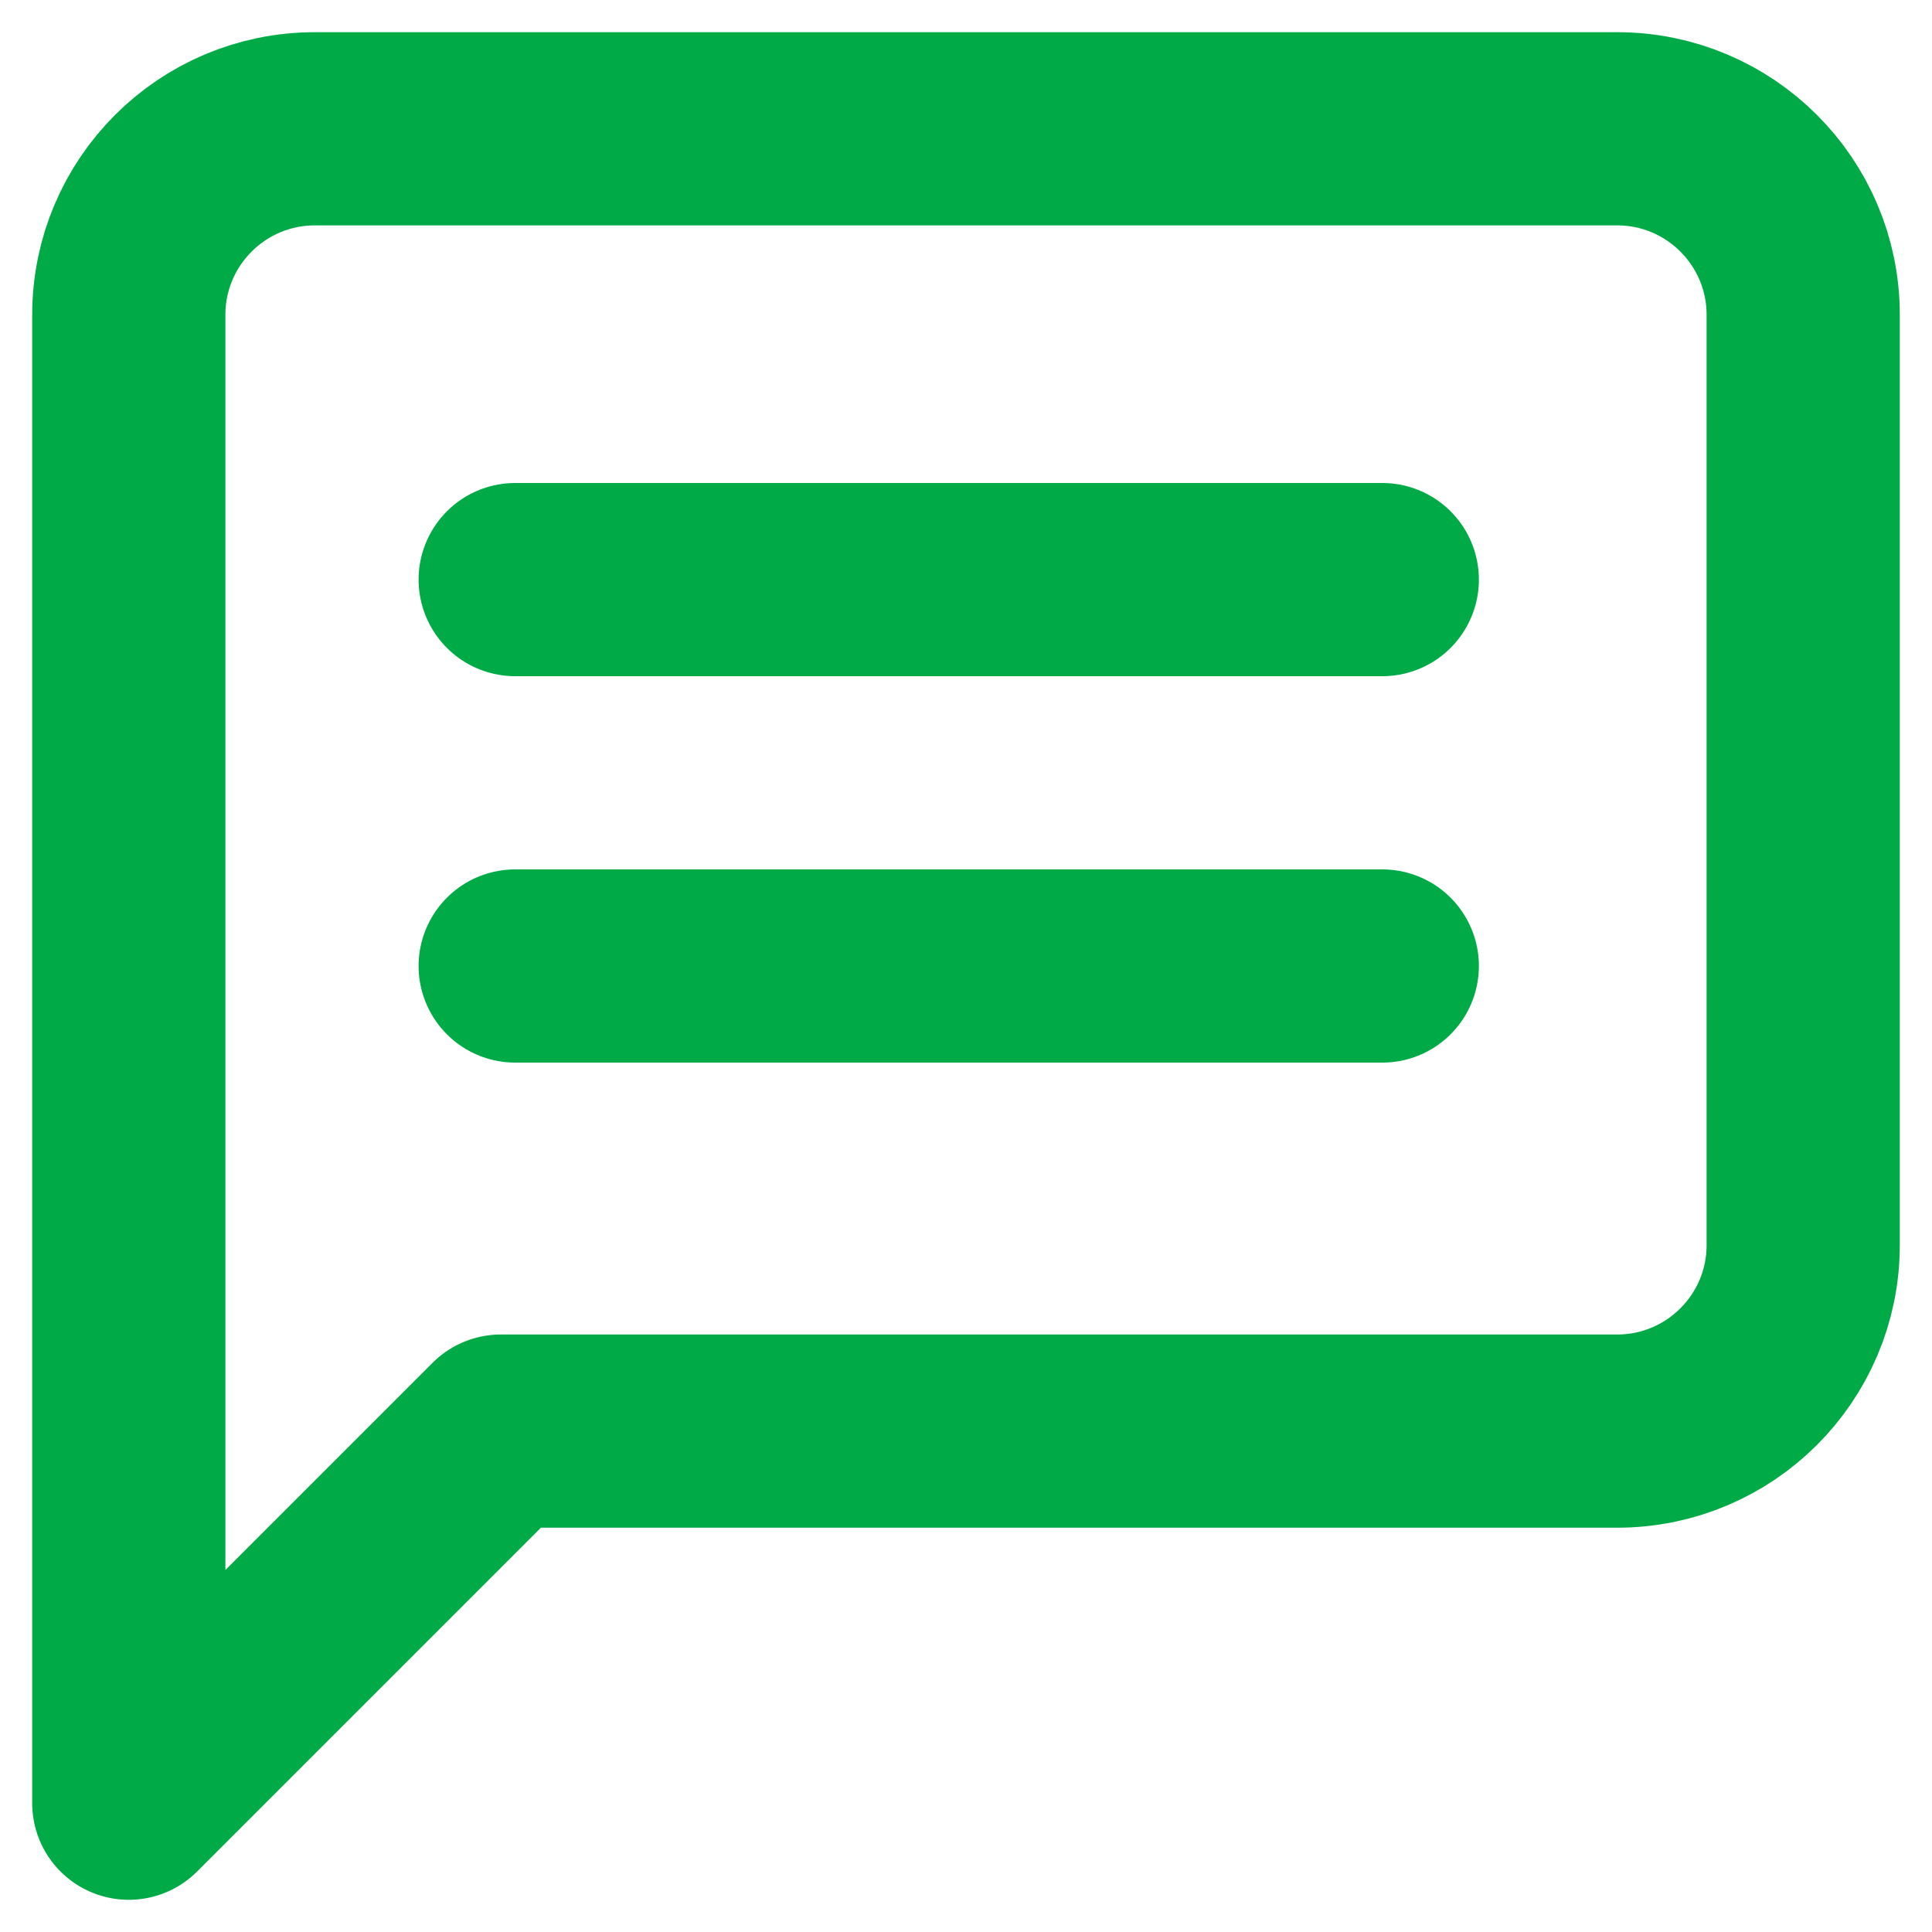 <svg width="15" height="15" viewBox="0 0 15 15" fill="none" xmlns="http://www.w3.org/2000/svg">
<path fill-rule="evenodd" clip-rule="evenodd" d="M14 9.667C14 10.464 13.353 11.111 12.556 11.111H3.889L1 14V2.444C1 1.647 1.647 1 2.444 1H12.556C13.353 1 14 1.647 14 2.444V9.667Z" stroke="#00AA46" stroke-width="1.5" stroke-linecap="round" stroke-linejoin="round"/>
<path d="M4 4.5H10.732" stroke="#00AA46" stroke-width="1.5" stroke-linecap="round" stroke-linejoin="round"/>
<path d="M4 7.5H10.732" stroke="#00AA46" stroke-width="1.5" stroke-linecap="round"/>
</svg>

